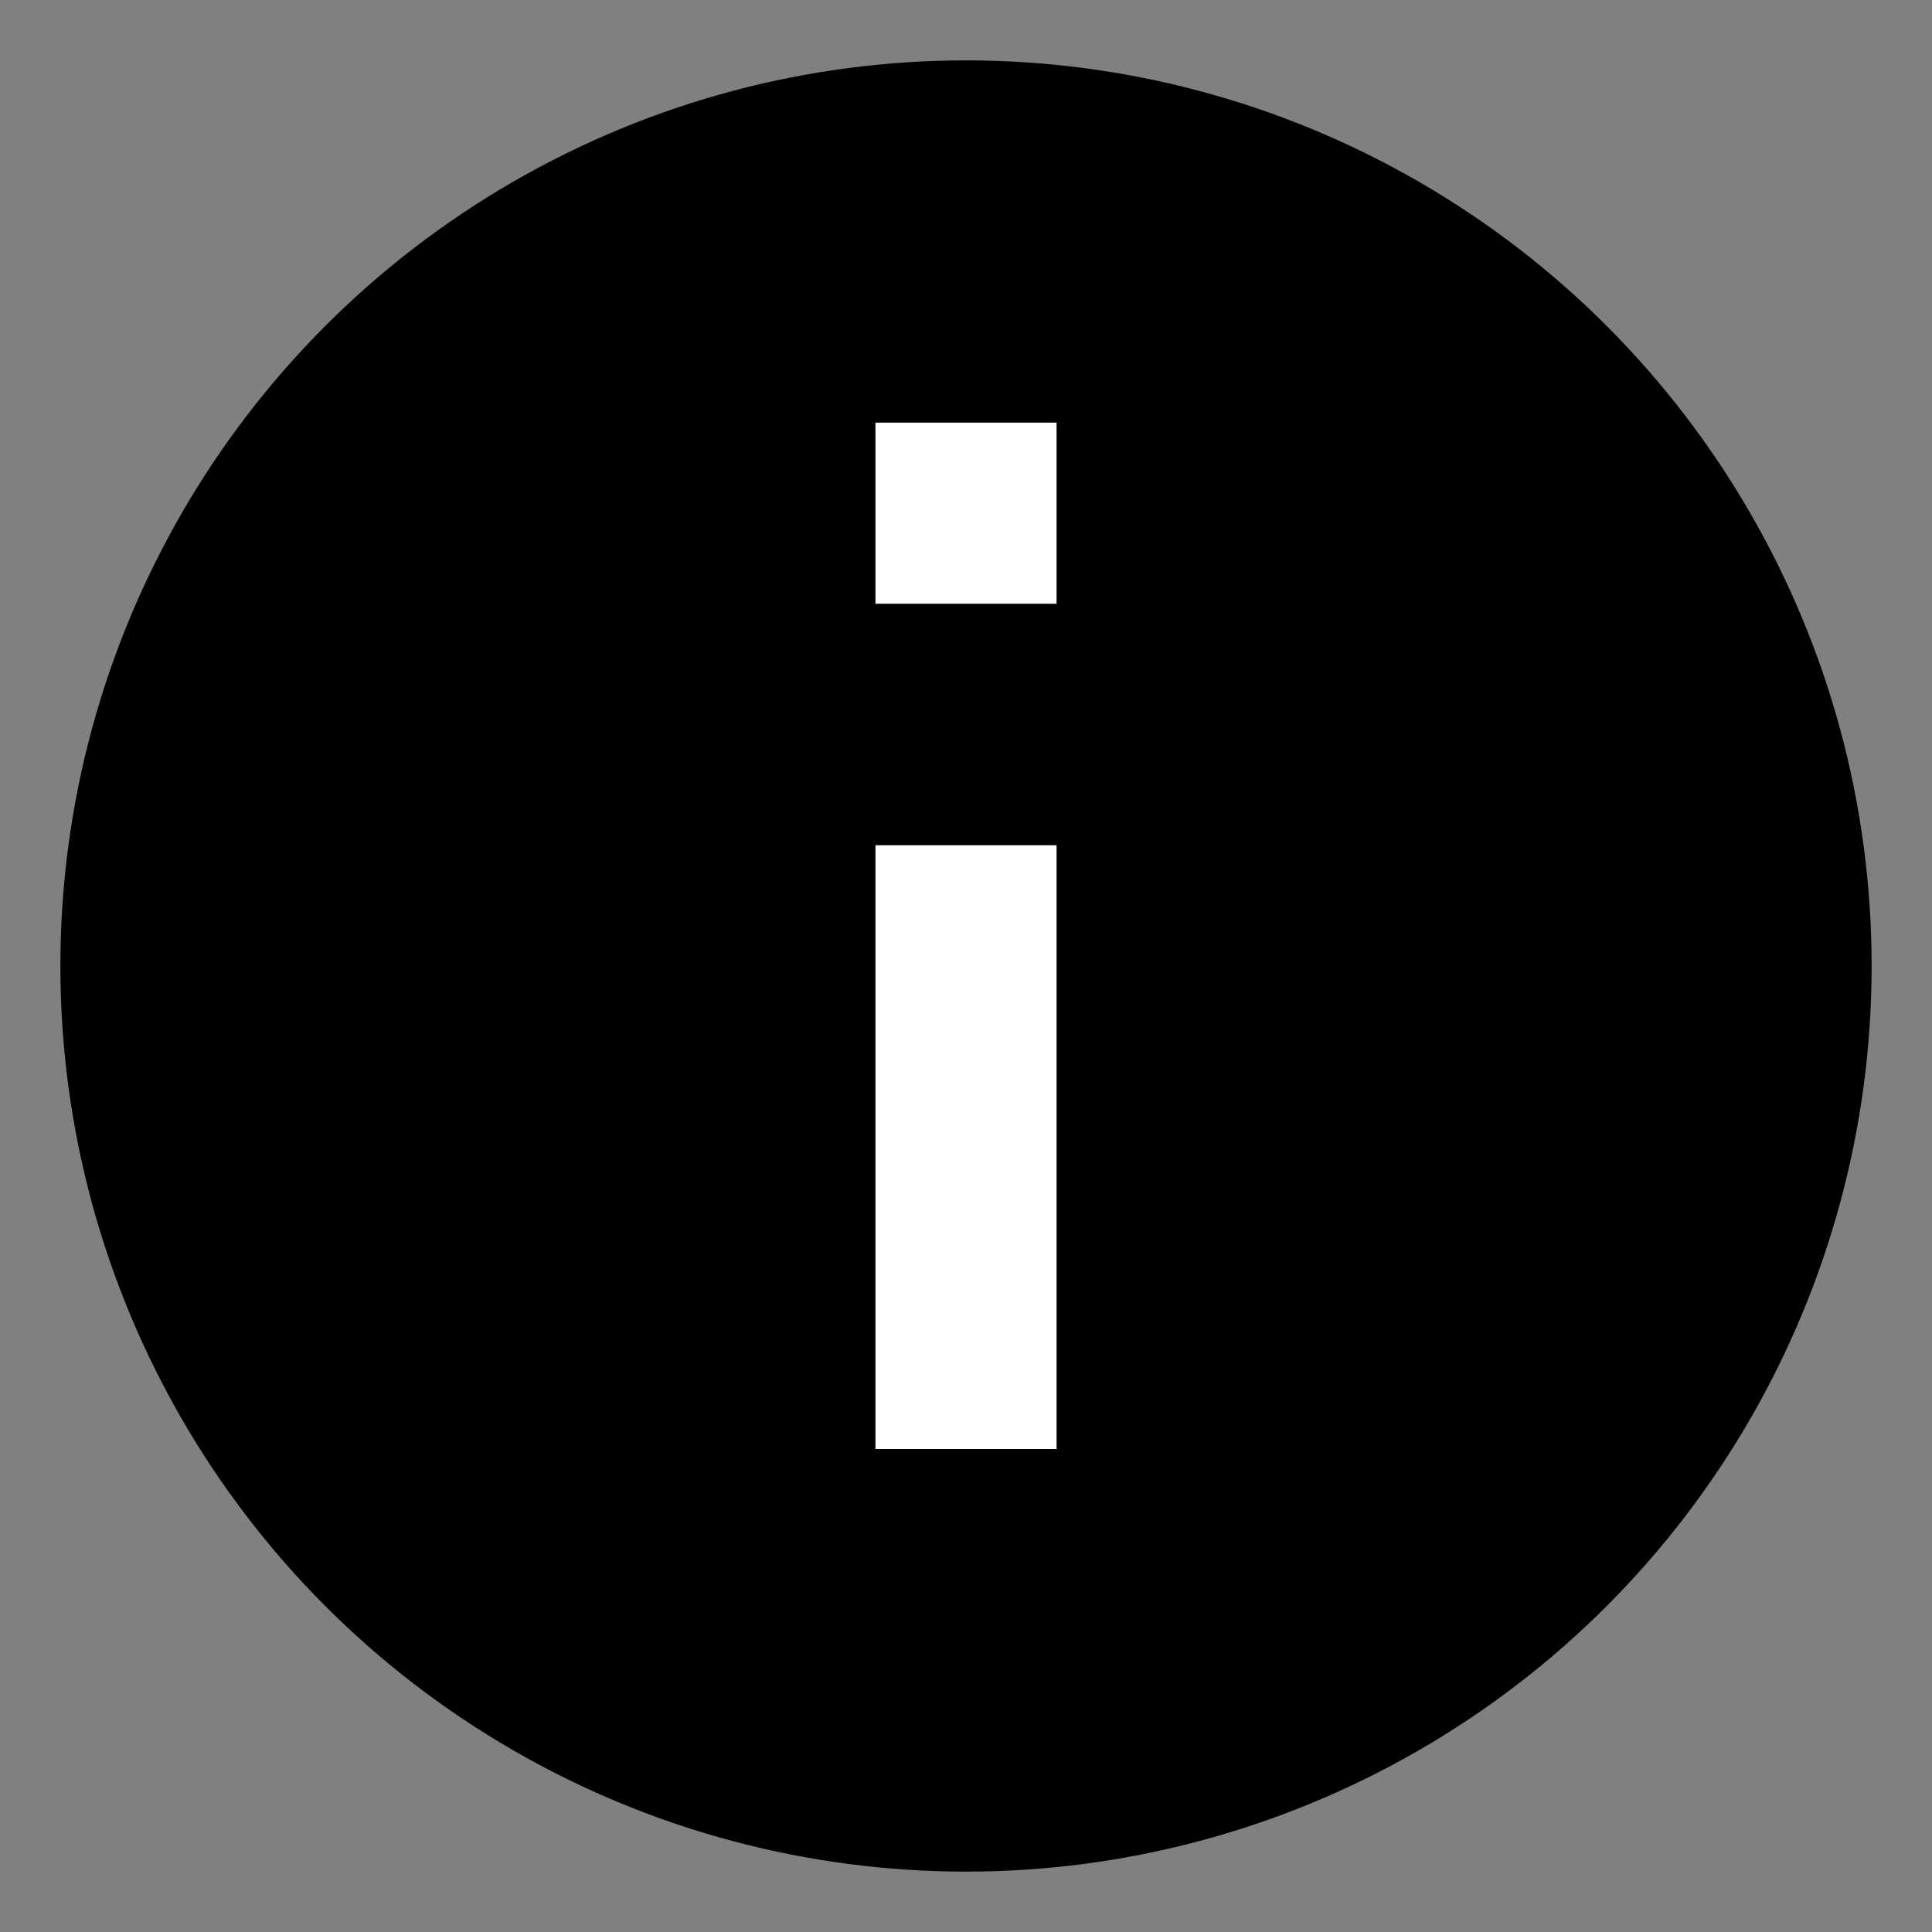 <svg width="16" height="16" viewBox="0 0 16 16" fill="none" xmlns="http://www.w3.org/2000/svg">
<rect x="0" y="0" width="16" height="16" fill="#808080" stroke="none"/>
<circle cx="8" cy="8" r="7.5" fill="black"/>
<line x1="8" y1="7" x2="8" y2="12" stroke="white" stroke-width="1.5"/>
<line x1="8" y1="3.5" x2="8" y2="5" stroke="white" stroke-width="1.5"/>
</svg>
